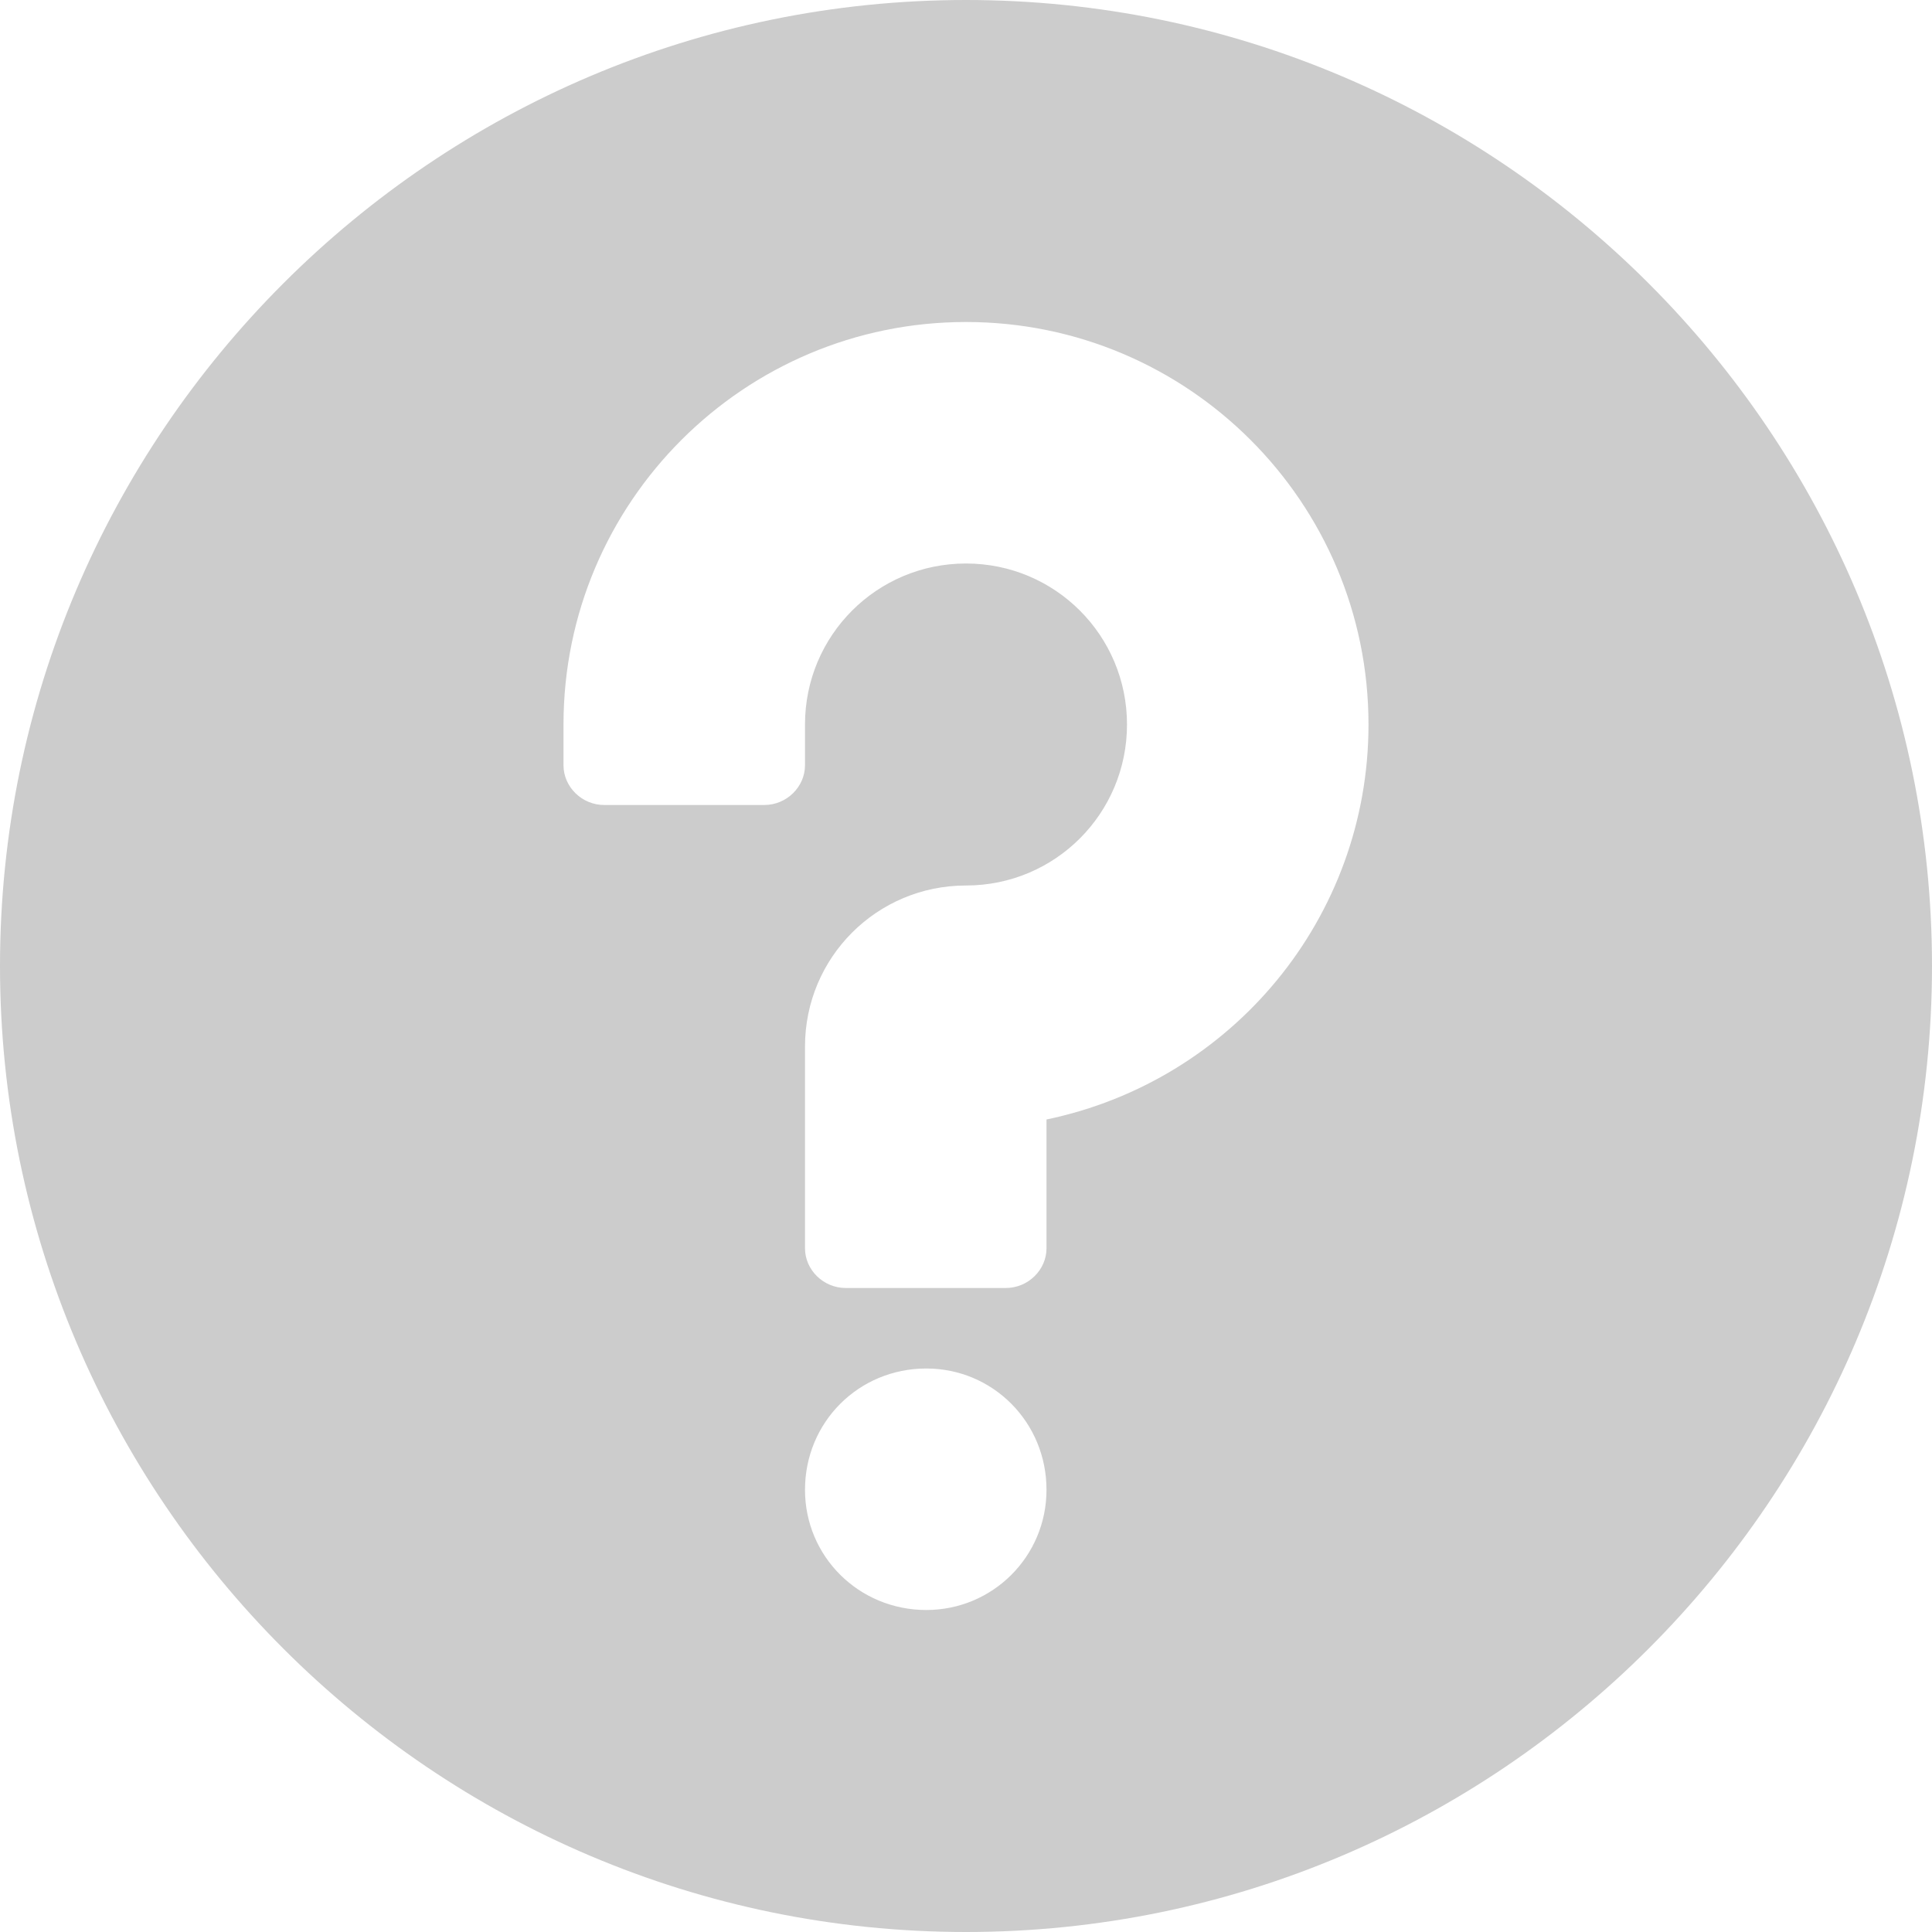<?xml version="1.0" encoding="utf-8"?>
<!-- Generator: Adobe Illustrator 16.2.0, SVG Export Plug-In . SVG Version: 6.00 Build 0)  -->
<!DOCTYPE svg PUBLIC "-//W3C//DTD SVG 1.1//EN" "http://www.w3.org/Graphics/SVG/1.1/DTD/svg11.dtd">
<svg version="1.1" id="Слой_1" xmlns="http://www.w3.org/2000/svg" xmlns:xlink="http://www.w3.org/1999/xlink" x="0px" y="0px"
	 width="18px" height="18px" viewBox="0 0 18 18" enable-background="new 0 0 18 18" xml:space="preserve">
<path fill="#CCCCCC" d="M9.75,10.43v1.2c0,0.2-0.17,0.37-0.38,0.37H7.88c-0.21,0-0.38-0.17-0.38-0.37V9.75c0-0.83,0.67-1.5,1.5-1.5
	s1.5-0.67,1.5-1.5S9.83,5.25,9,5.25s-1.5,0.67-1.5,1.5v0.38c0,0.2-0.17,0.37-0.38,0.37H5.63c-0.21,0-0.38-0.17-0.38-0.37V6.75
	C5.25,4.68,6.93,3,9,3c2.07,0,3.75,1.68,3.75,3.75C12.75,8.55,11.48,10.07,9.75,10.43z M8.63,15C8,15,7.5,14.5,7.5,13.88
	c0-0.63,0.5-1.13,1.13-1.13c0.62,0,1.12,0.5,1.12,1.13C9.75,14.5,9.25,15,8.63,15z M9,0C4.04,0,0,4.04,0,9s4.04,9,9,9s9-4.04,9-9
	S13.96,0,9,0z"/>
</svg>
